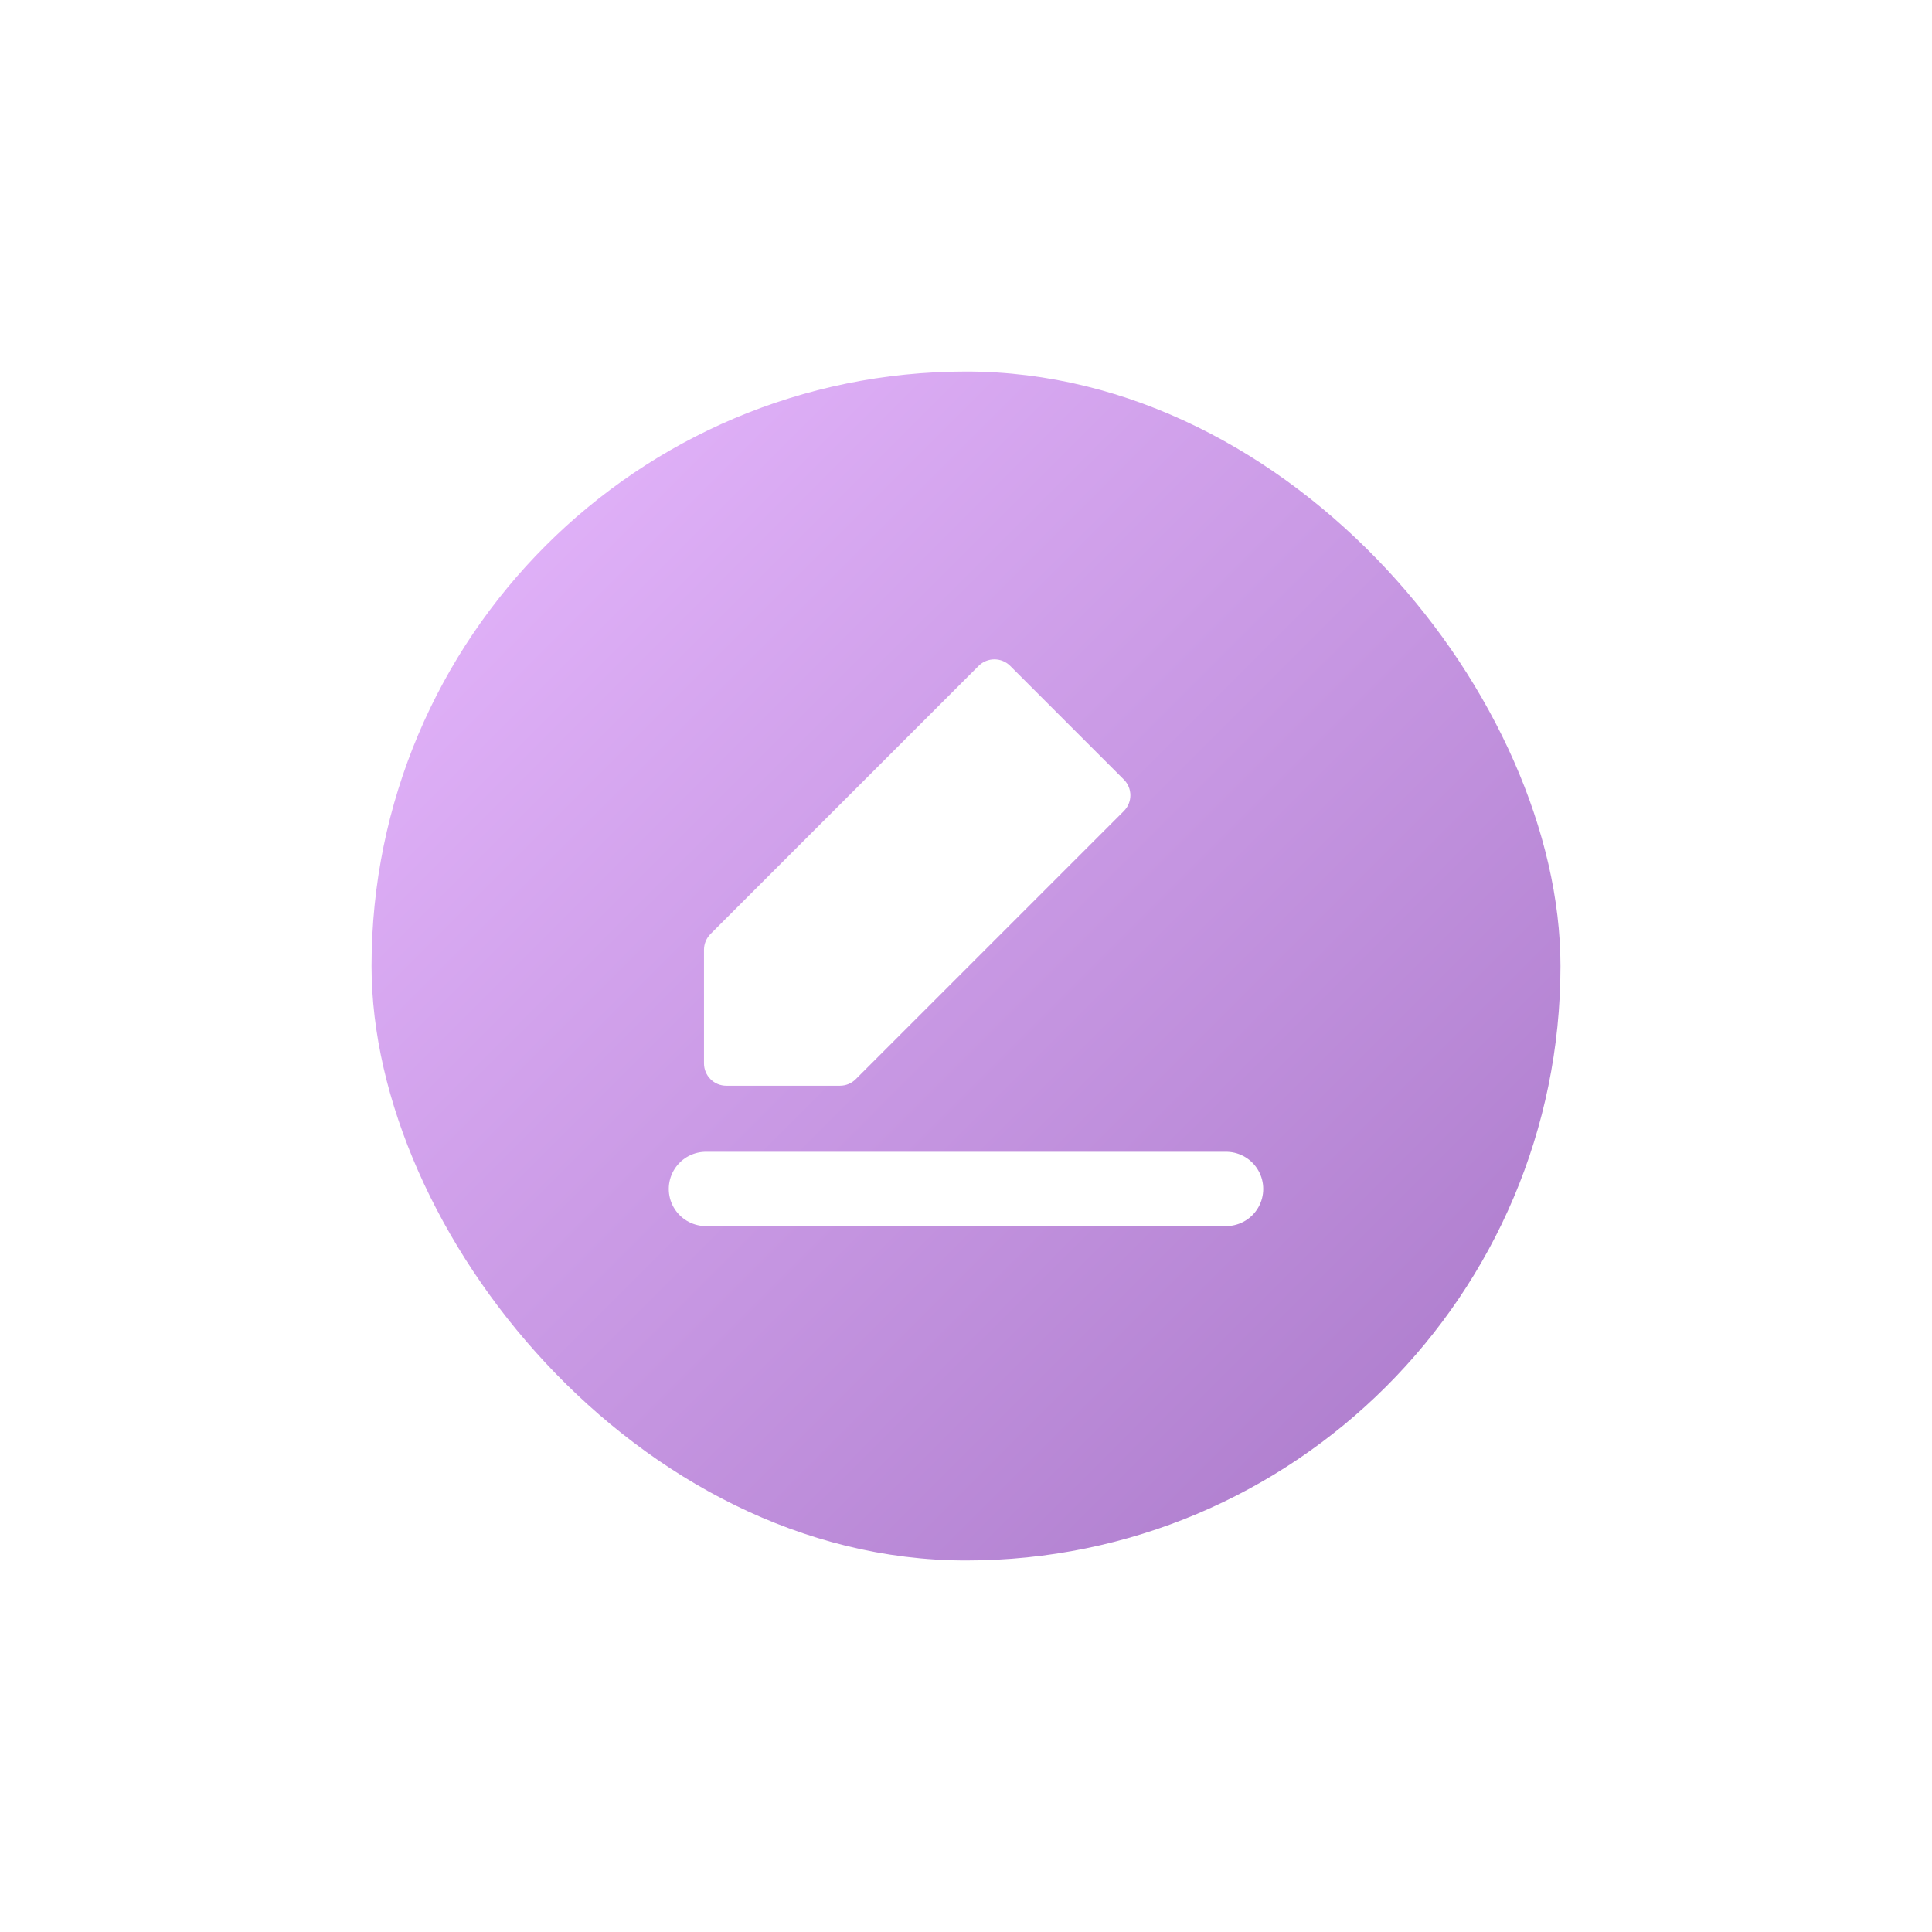 <svg 
        width="52" height="52" viewBox="0 0 52 52" fill="none" xmlns="http://www.w3.org/2000/svg"
    >
        <g filter="url(#filter0_d_384_4978)">
        <rect x="10" y="10" width="32" height="32" rx="16" fill="url(#paint0_linear_384_4978)"/>
        </g>
        <path d="M19 32H33" stroke="white" stroke-width="2" stroke-linecap="round"/>
        <path d="M30.248 21.83L23.032 29.046C22.92 29.159 22.767 29.222 22.608 29.222L19.548 29.222C19.217 29.222 18.948 28.953 18.948 28.622L18.948 25.562C18.948 25.403 19.012 25.25 19.124 25.138L26.34 17.922C26.575 17.688 26.954 17.688 27.189 17.922L30.248 20.981C30.483 21.216 30.483 21.596 30.248 21.83Z" fill="white"/>
        <defs>
        <filter id="filter0_d_384_4978" x="0" y="0" width="52" height="52" filterUnits="userSpaceOnUse" color-interpolation-filters="sRGB">
        <feFlood flood-opacity="0" result="BackgroundImageFix"/>
        <feColorMatrix in="SourceAlpha" type="matrix" values="0 0 0 0 0 0 0 0 0 0 0 0 0 0 0 0 0 0 127 0" result="hardAlpha"/>
        <feOffset/>
        <feGaussianBlur stdDeviation="5"/>
        <feComposite in2="hardAlpha" operator="out"/>
        <feColorMatrix type="matrix" values="0 0 0 0 0 0 0 0 0 0 0 0 0 0 0 0 0 0 0.15 0"/>
        <feBlend mode="normal" in2="BackgroundImageFix" result="effect1_dropShadow_384_4978"/>
        <feBlend mode="normal" in="SourceGraphic" in2="effect1_dropShadow_384_4978" result="shape"/>
        </filter>
        <linearGradient id="paint0_linear_384_4978" x1="10" y1="10" x2="42" y2="42" gradientUnits="userSpaceOnUse">
        <stop stop-color="#E8B9FF"/>
        <stop offset="1" stop-color="#A877C8"/>
        </linearGradient>
        </defs>
    </svg> 